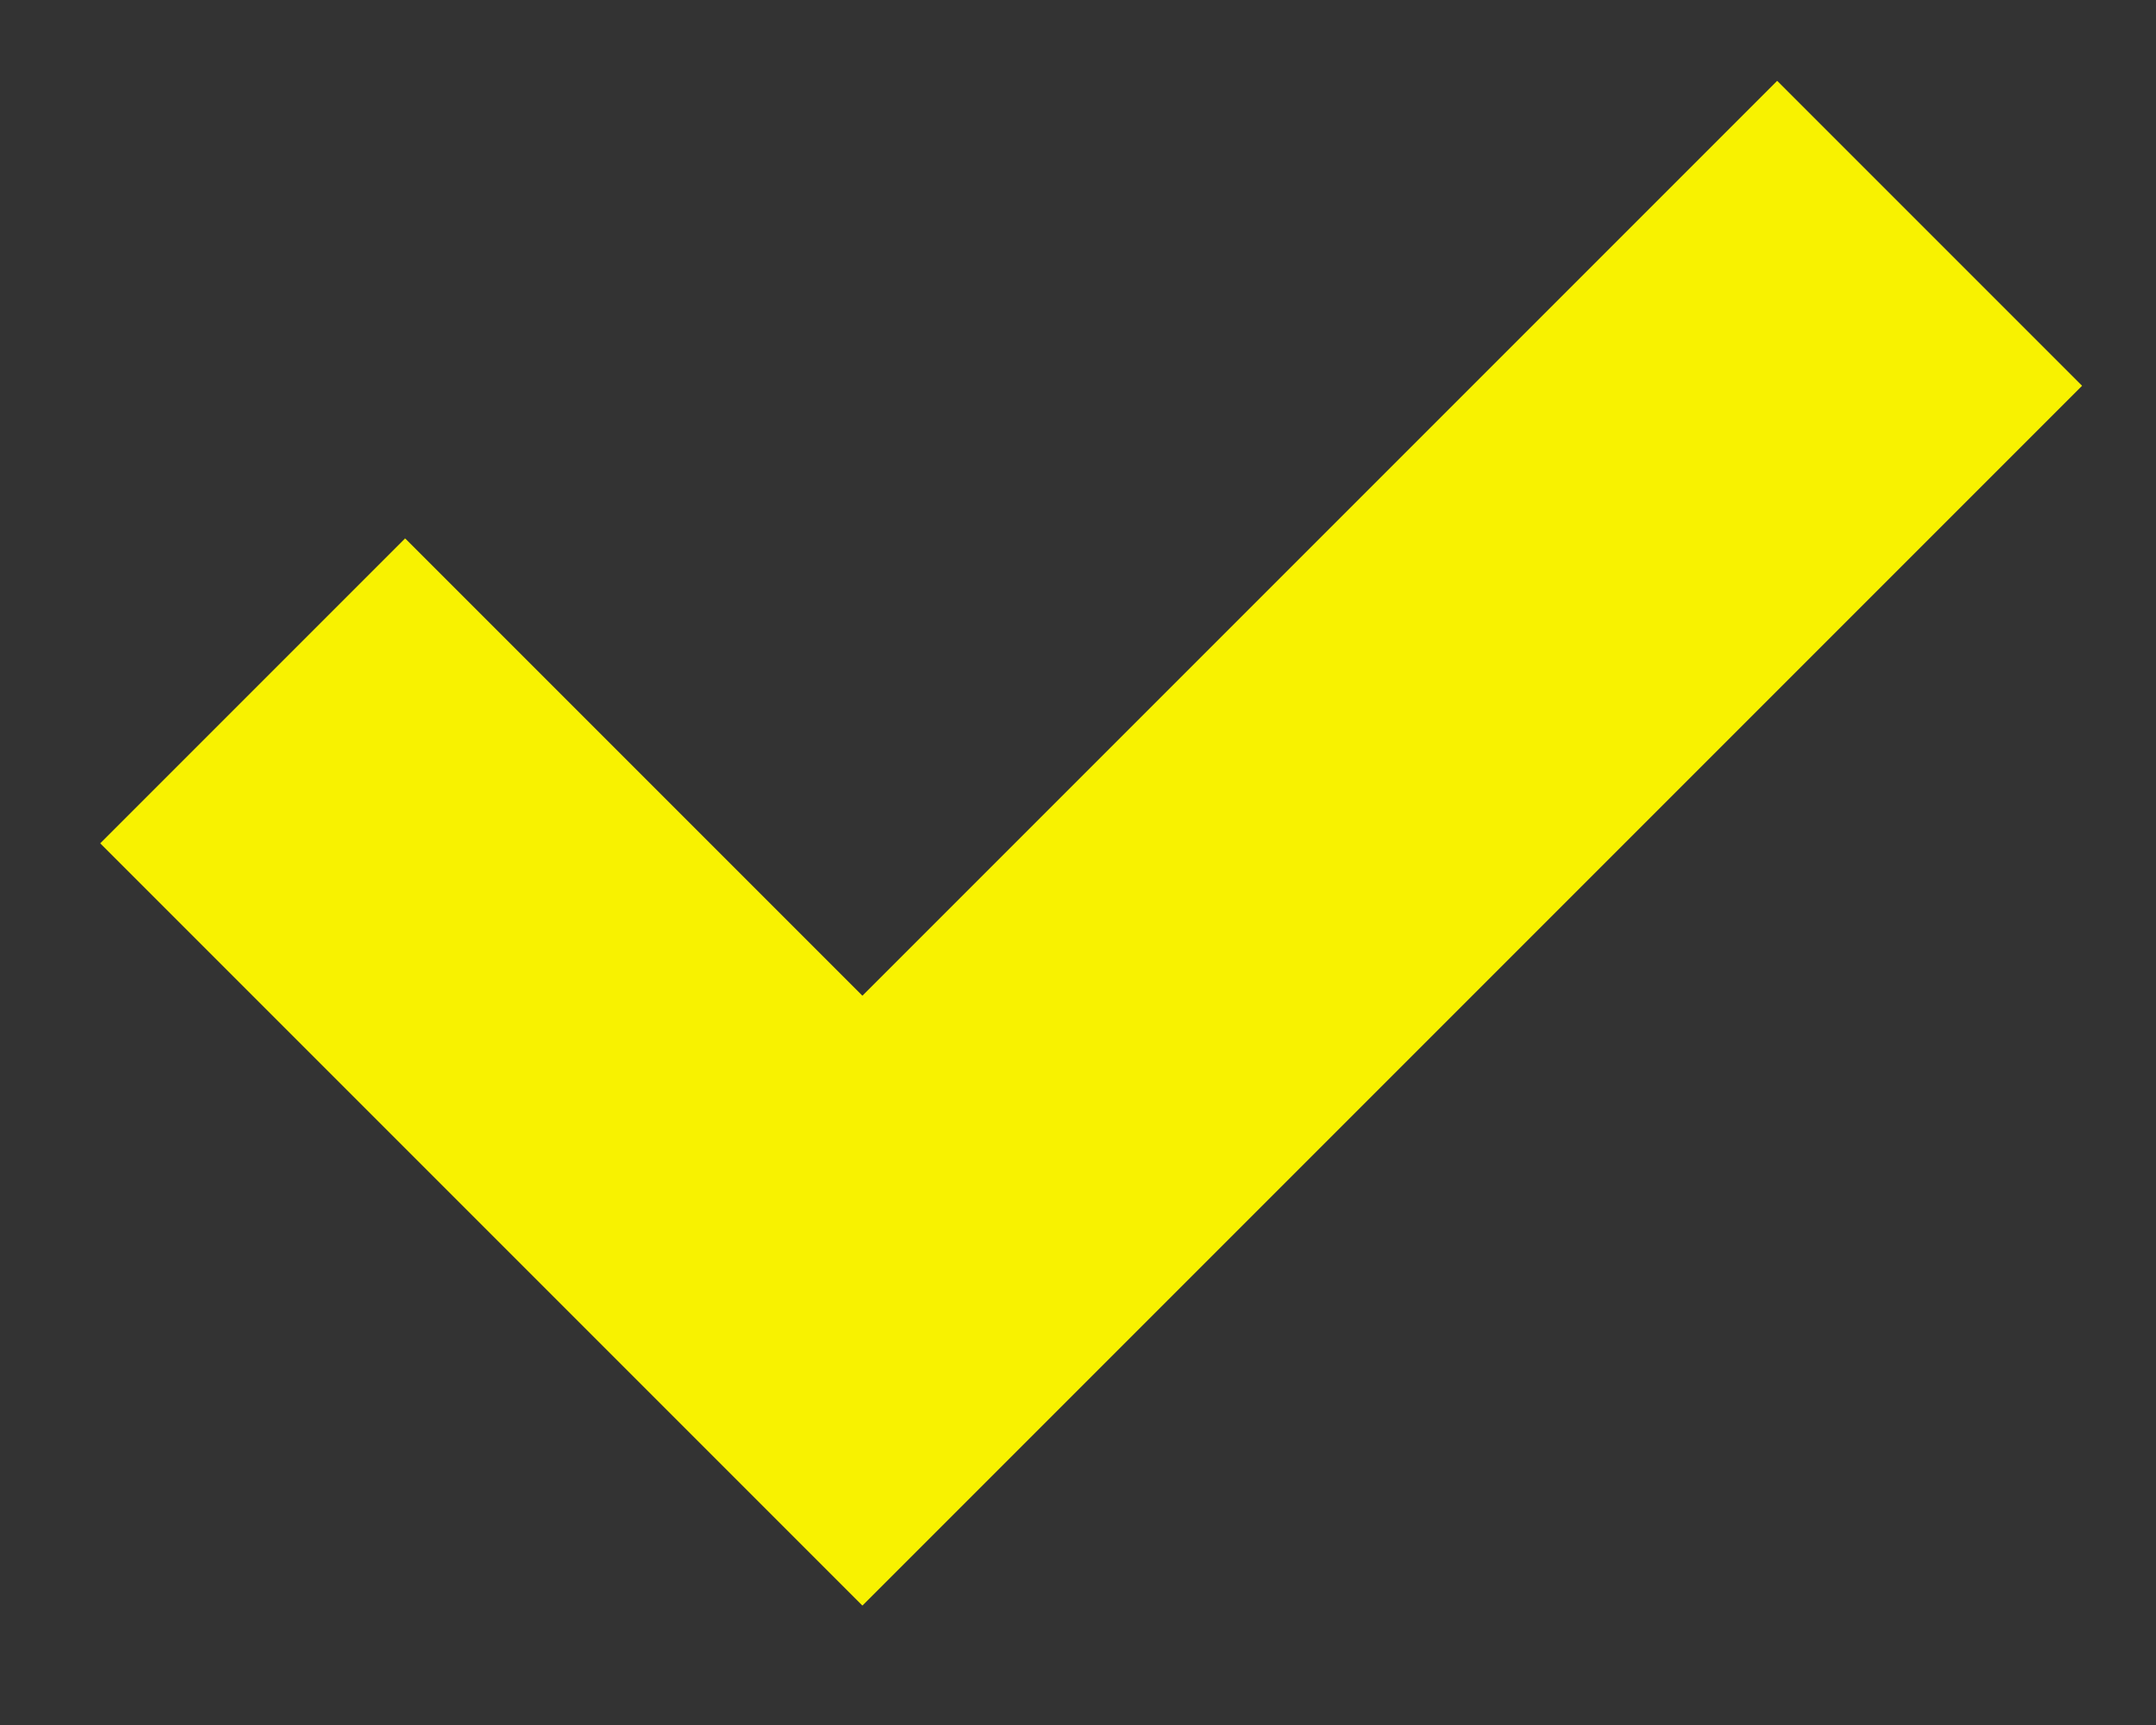 <svg width="10" height="8" viewBox="0 0 10 8" fill="none" xmlns="http://www.w3.org/2000/svg">
<rect x="0" y="0" width="10" height="8" fill="#333333" stroke="none"/>
<path d="M8.95 1.082L4 6.032L1.172 3.204" stroke="#F8F200" stroke-width="2"/>
</svg>
